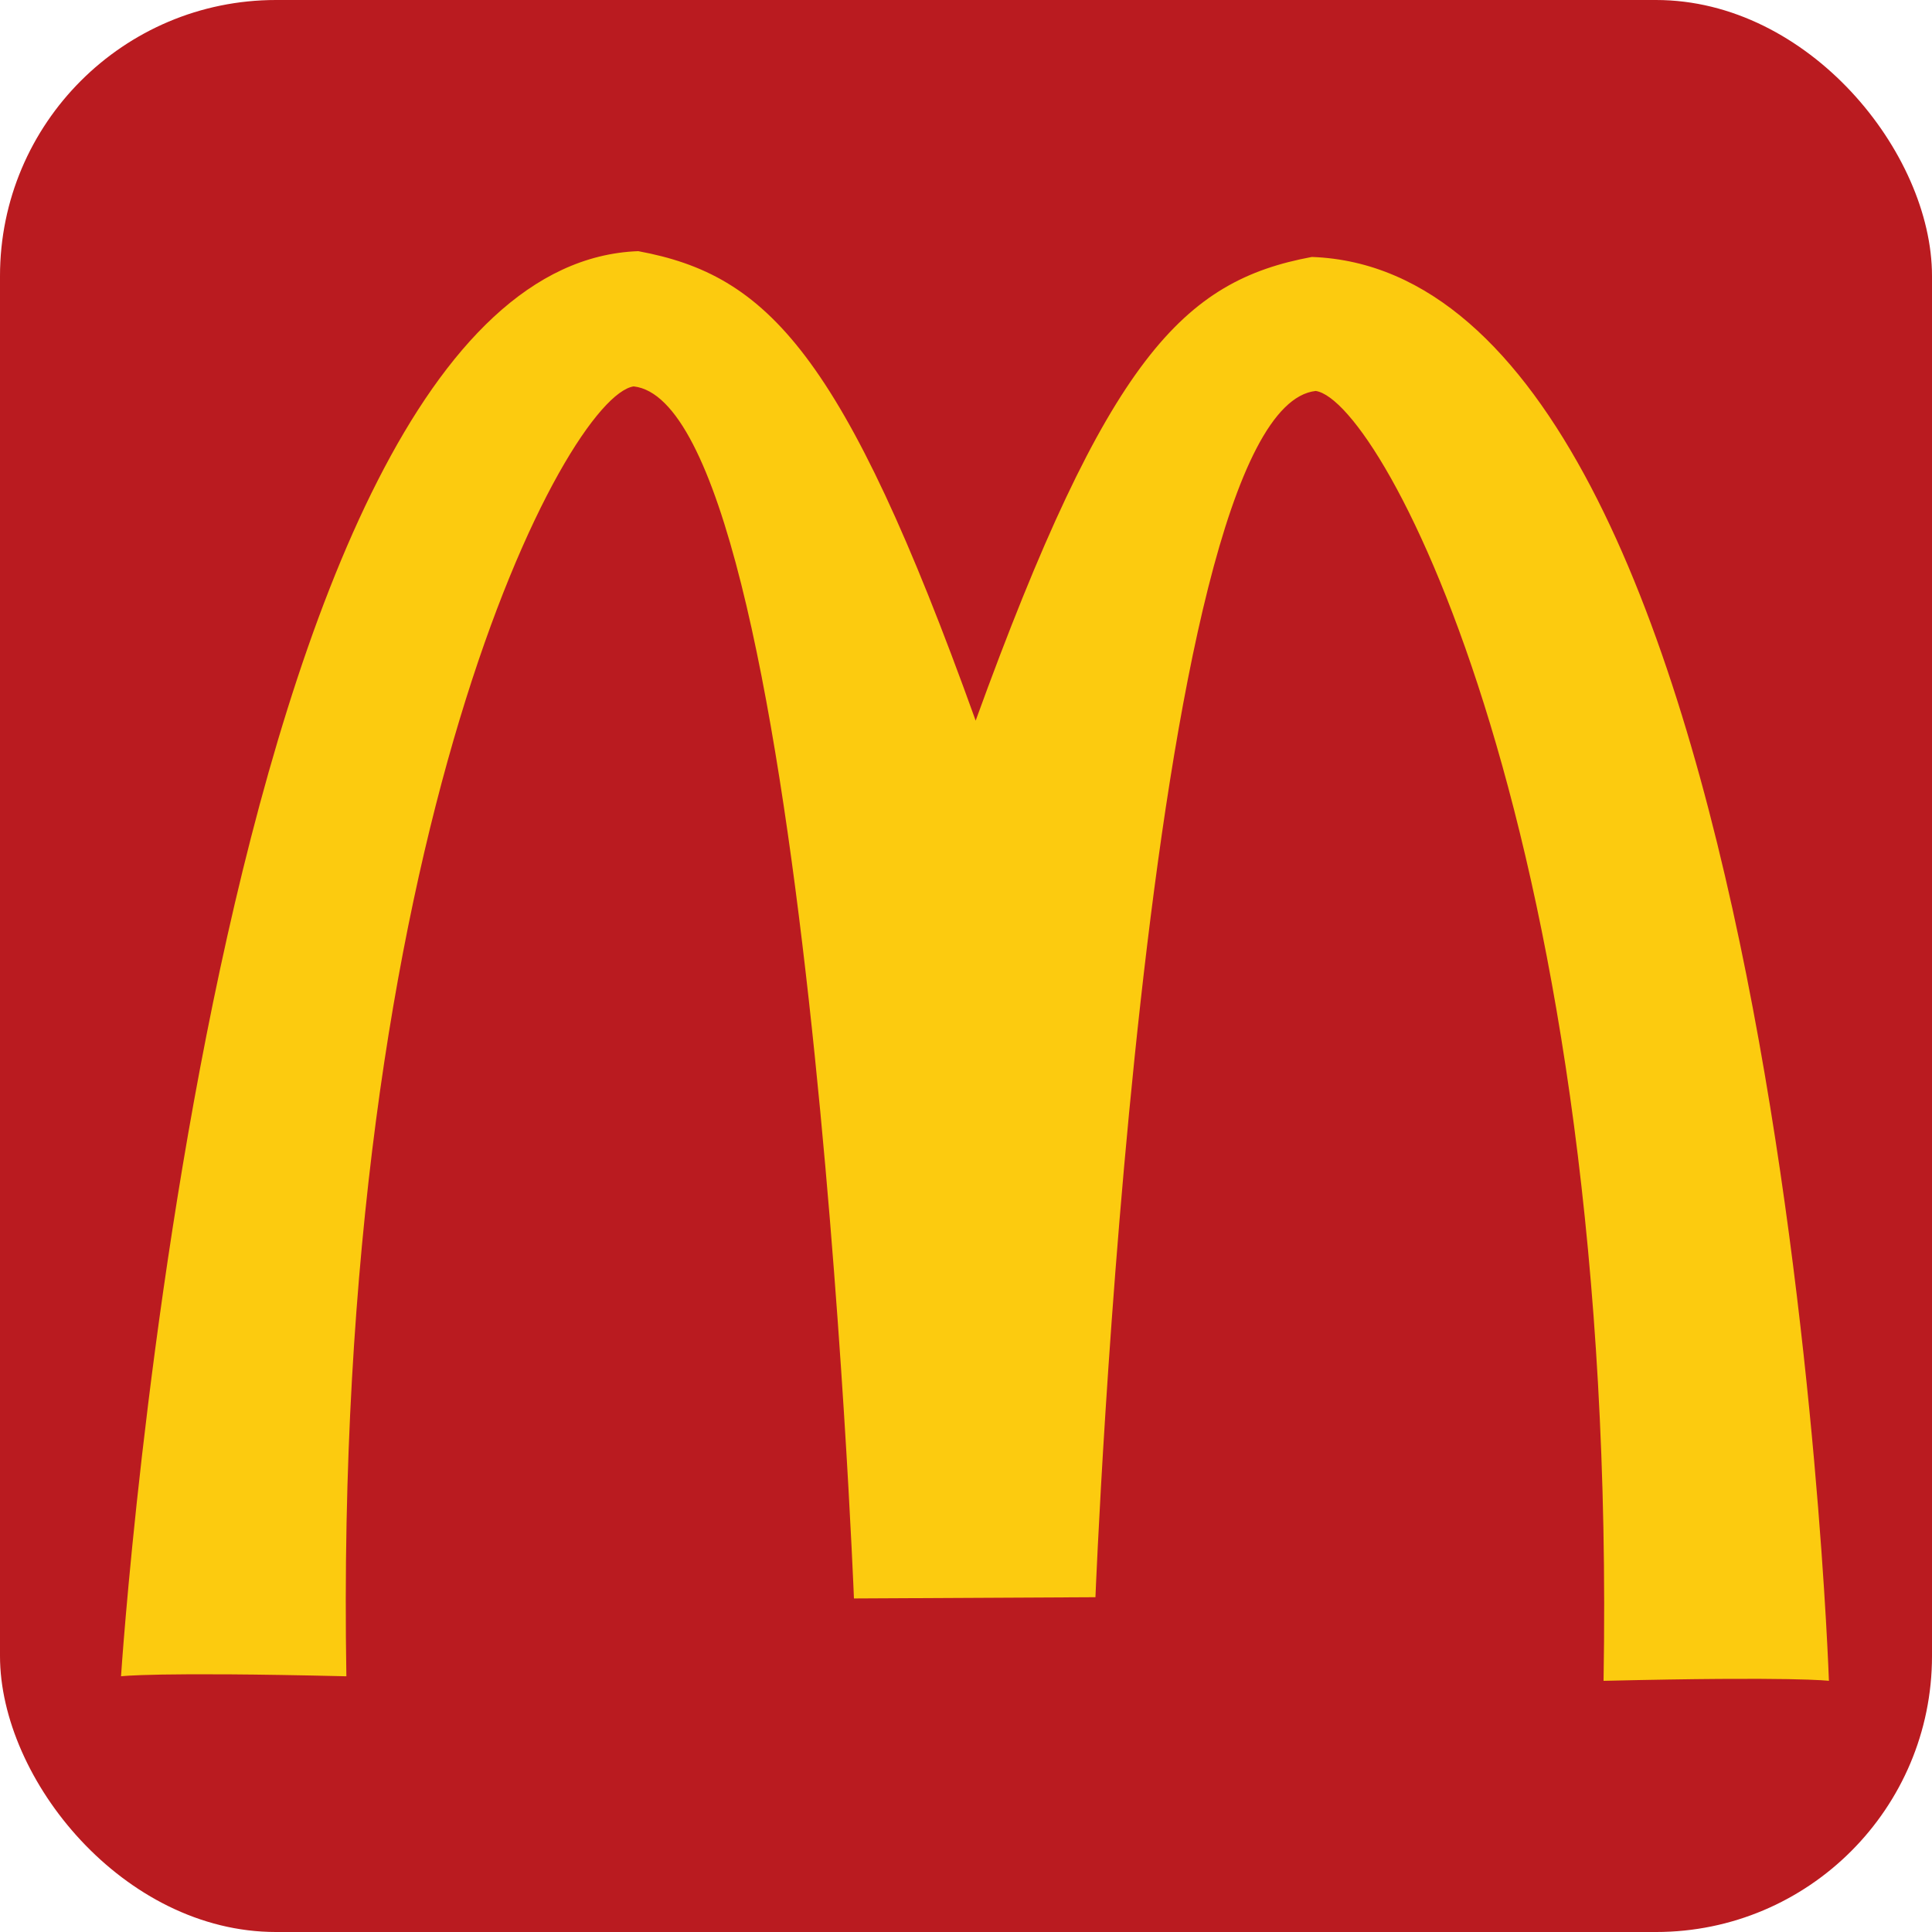<?xml version="1.0" encoding="utf-8"?>
<!-- Generator: Adobe Illustrator 21.1.0, SVG Export Plug-In . SVG Version: 6.00 Build 0)  -->
<svg version="1.1" id="レイヤー_1" xmlns="http://www.w3.org/2000/svg" xmlns:xlink="http://www.w3.org/1999/xlink" x="0px"
	 y="0px" viewBox="0 0 14 14" enable-background="new 0 0 14 14" xml:space="preserve">
<g>
	<rect fill="#BA1B20" width="14" height="14" rx="2" ry="2"/>
	<path fill="#FCCB0F" d="M9.506,1.862C8.577,2.035,8.027,2.585,7.07,5.222C6.109,2.548,5.558,1.993,4.625,1.82
		C1.54,1.932,0.877,12.147,0.877,12.147s0.243-0.033,1.633,0C2.408,6.048,4.107,2.87,4.592,2.8c1.255,0.14,1.596,8.783,1.596,8.783
		l1.75-0.009c0,0,0.341-8.601,1.596-8.741c0.485,0.07,2.189,3.243,2.086,9.347c1.391-0.033,1.633,0,1.633,0
		S12.908,1.983,9.506,1.862z"/>
</g>
</svg>
